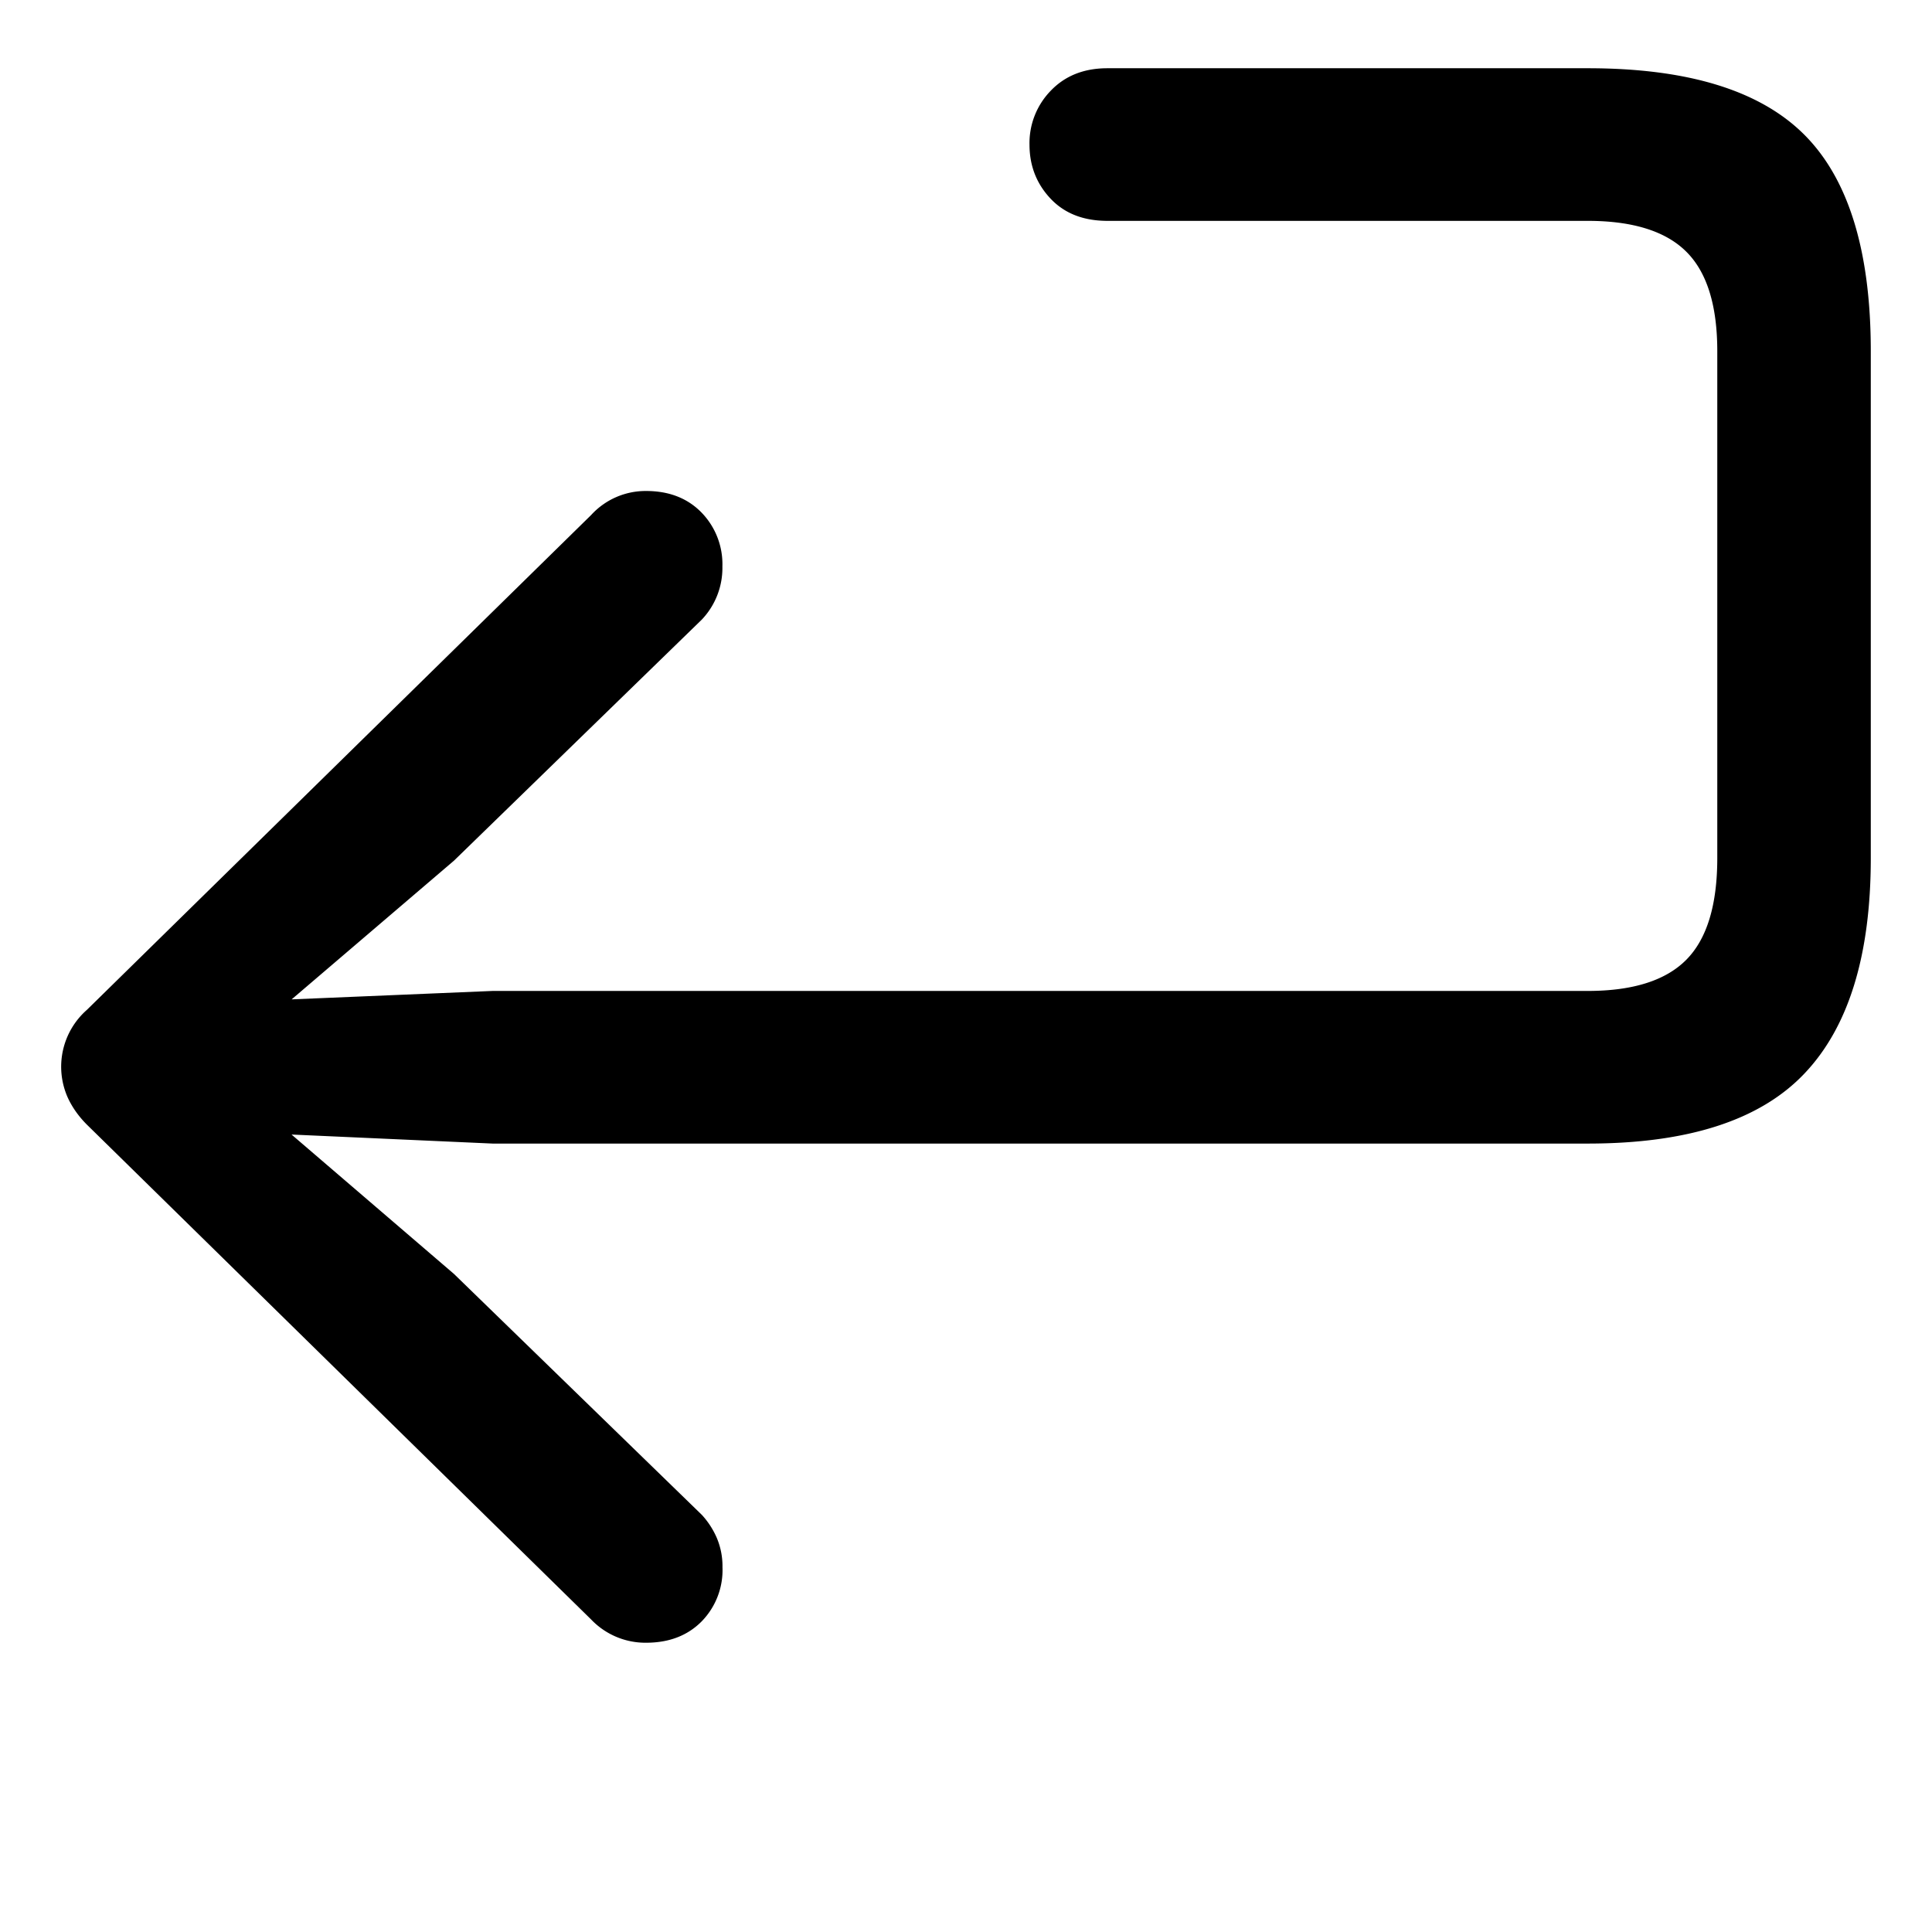 <svg width="22" height="22" viewBox="0 0 22 22" fill="none" xmlns="http://www.w3.org/2000/svg">
    <path
        d="M7.357 18.706c.26 0 .47-.08.63-.24a.836.836 0 00.24-.62.827.827 0 00-.064-.332.94.94 0 00-.17-.263L5.17 14.507l-2.412-2.07-.176.449 3.027.136H18.08c1.14 0 1.961-.265 2.466-.796.505-.53.757-1.349.757-2.456V4c0-1.14-.253-1.962-.757-2.466-.505-.505-1.327-.757-2.466-.757h-5.469c-.267 0-.481.085-.644.254a.855.855 0 00-.244.615c0 .241.08.446.239.615.16.17.376.254.65.254h5.468c.514 0 .889.118 1.123.352.235.234.352.612.352 1.133v5.77c0 .534-.117.92-.352 1.158-.234.237-.609.356-1.123.356H5.61l-3.028.127.176.45L5.17 9.8l2.822-2.745a.854.854 0 00.234-.605.843.843 0 00-.239-.615c-.16-.163-.37-.244-.63-.244a.84.84 0 00-.625.273L.99 11.499a.862.862 0 00-.22.996c.05.11.123.215.22.312l5.742 5.635a.854.854 0 00.625.264z"
        fill="#000" />
</svg>
